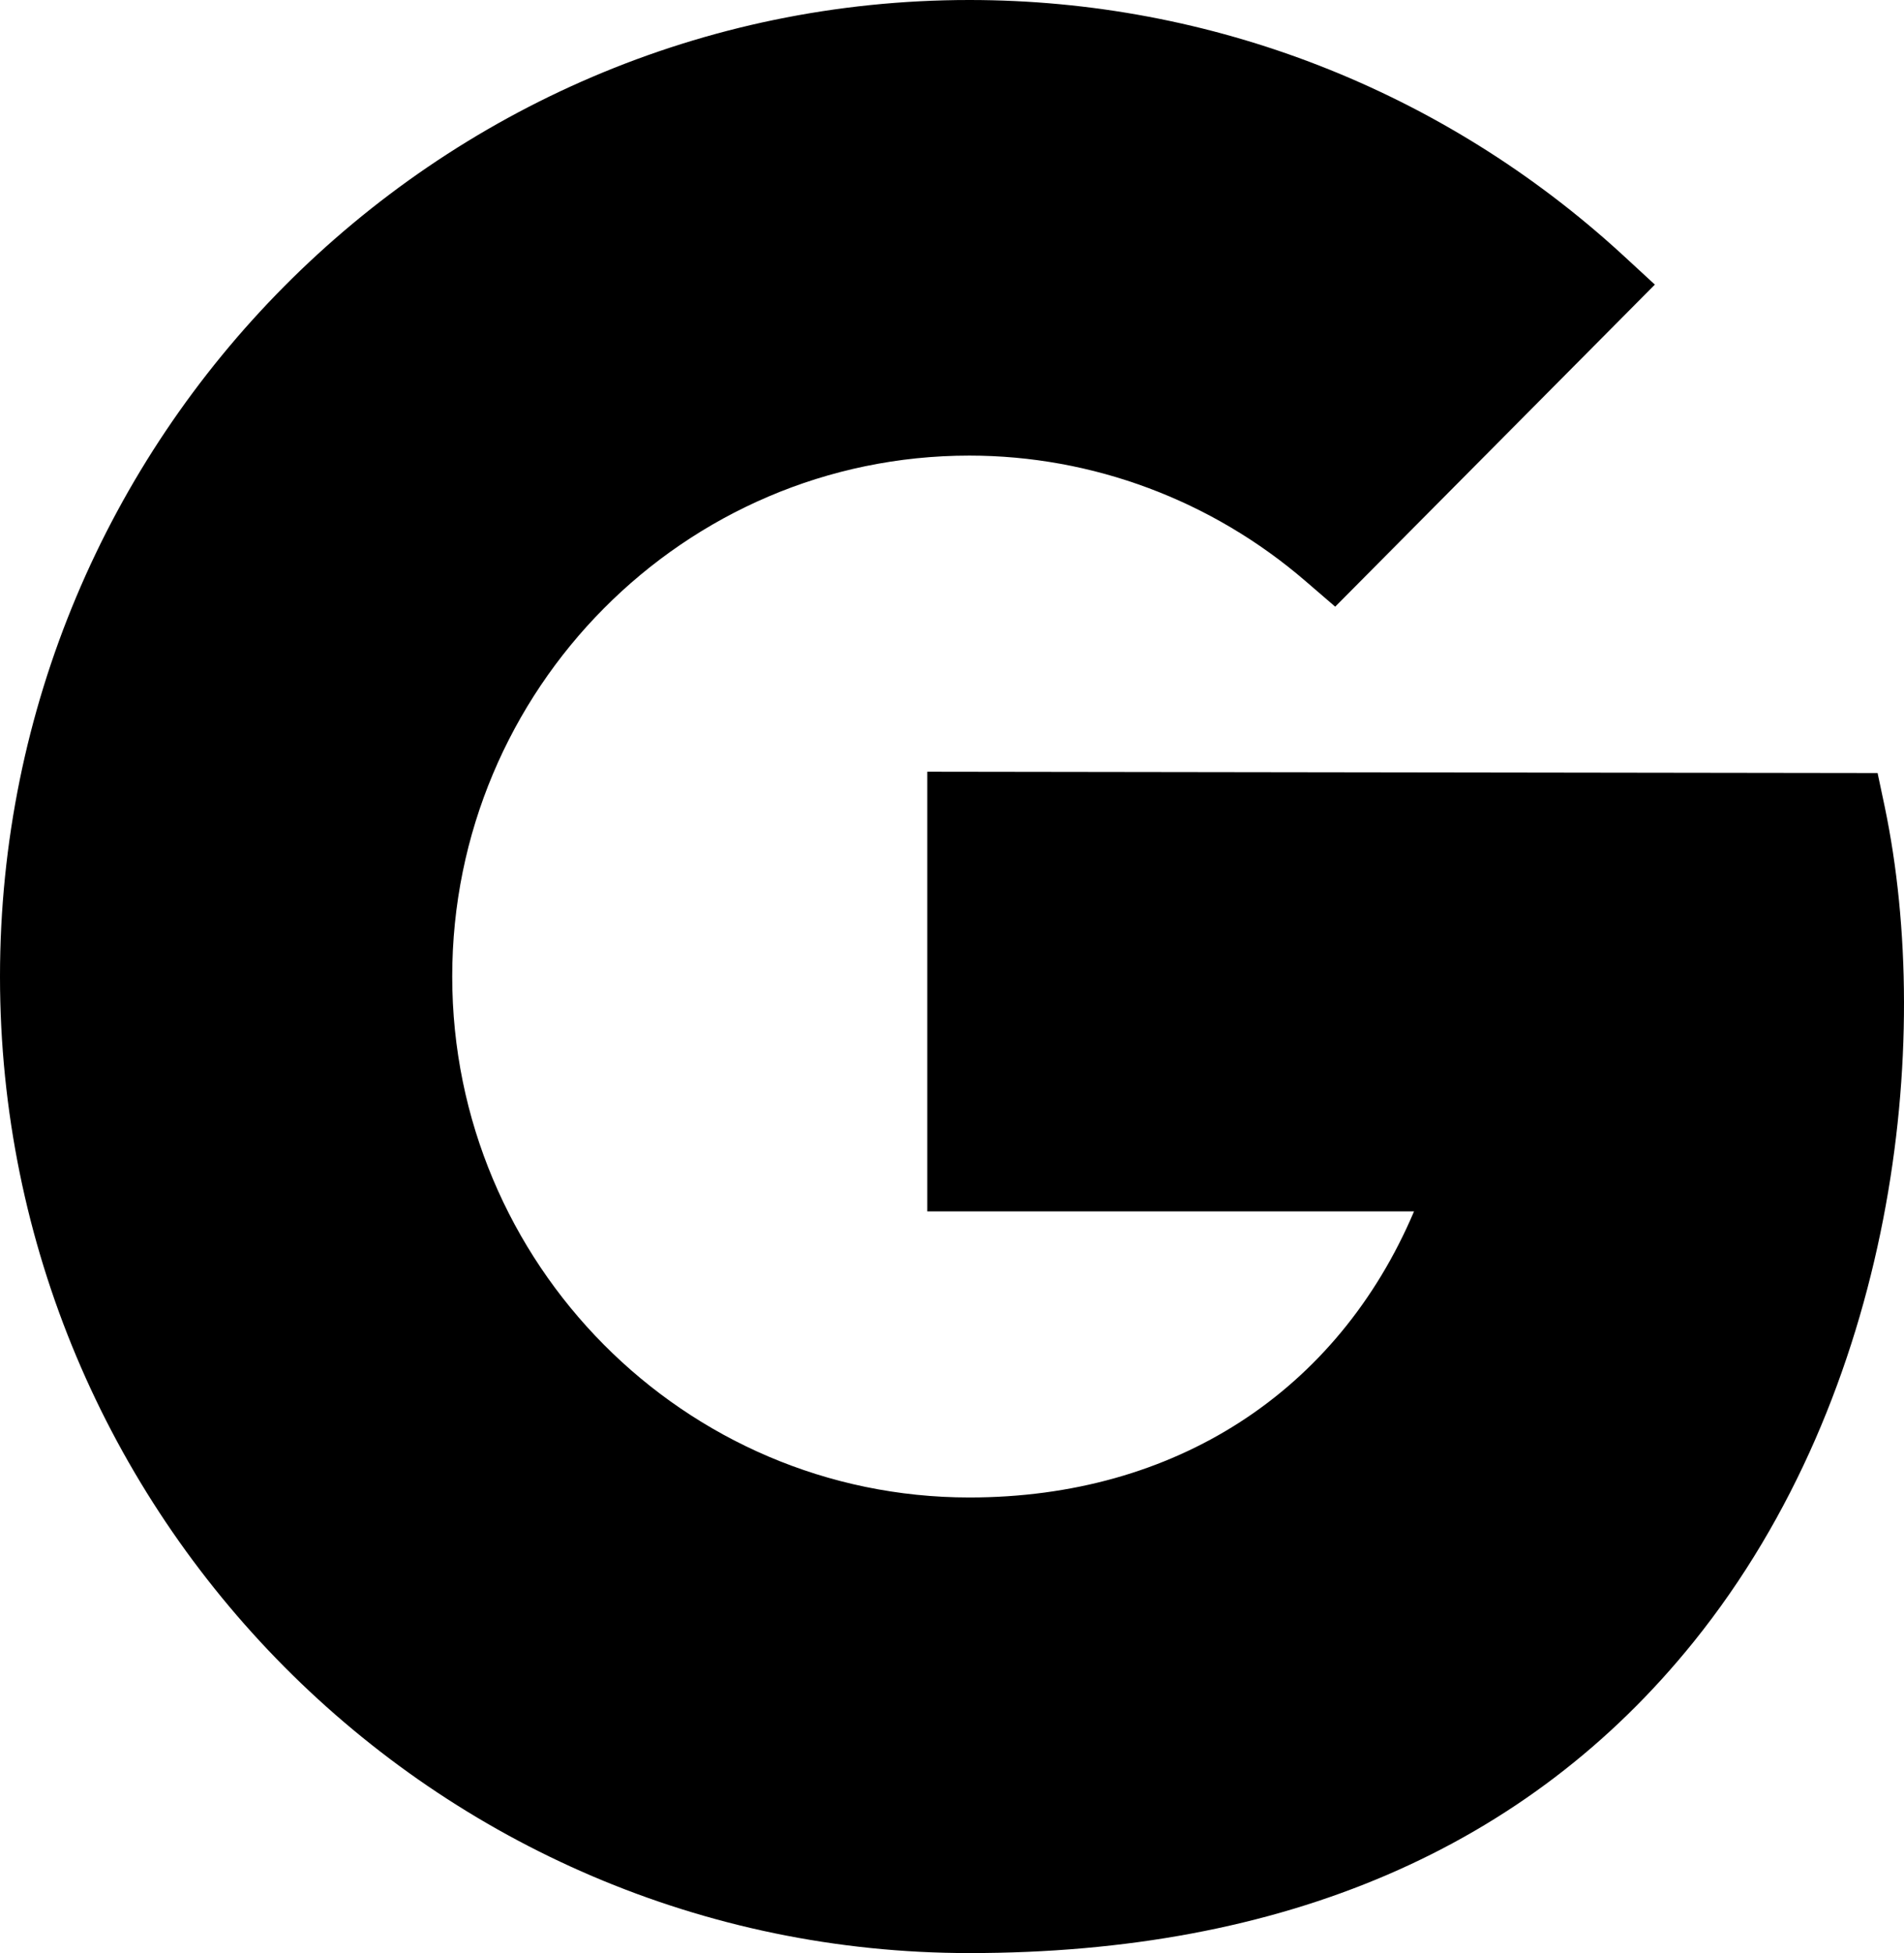 <svg width="39" height="40" viewBox="0 0 39 40" fill="none" xmlns="http://www.w3.org/2000/svg">
<path d="M19.857 40C8.908 40 0 31.029 0 20C0 8.971 8.908 0 19.857 0C24.817 0 29.564 1.851 33.23 5.214L33.897 5.829L27.349 12.425L26.742 11.902C24.82 10.245 22.376 9.331 19.857 9.331C14.017 9.331 9.263 14.117 9.263 20C9.263 25.883 14.017 30.669 19.857 30.669C24.068 30.669 27.396 28.502 28.964 24.81H18.994V15.805L38.459 15.832L38.605 16.522C39.619 21.376 38.807 28.516 34.693 33.624C31.288 37.853 26.297 40 19.857 40Z" fill="black"/>
</svg>
